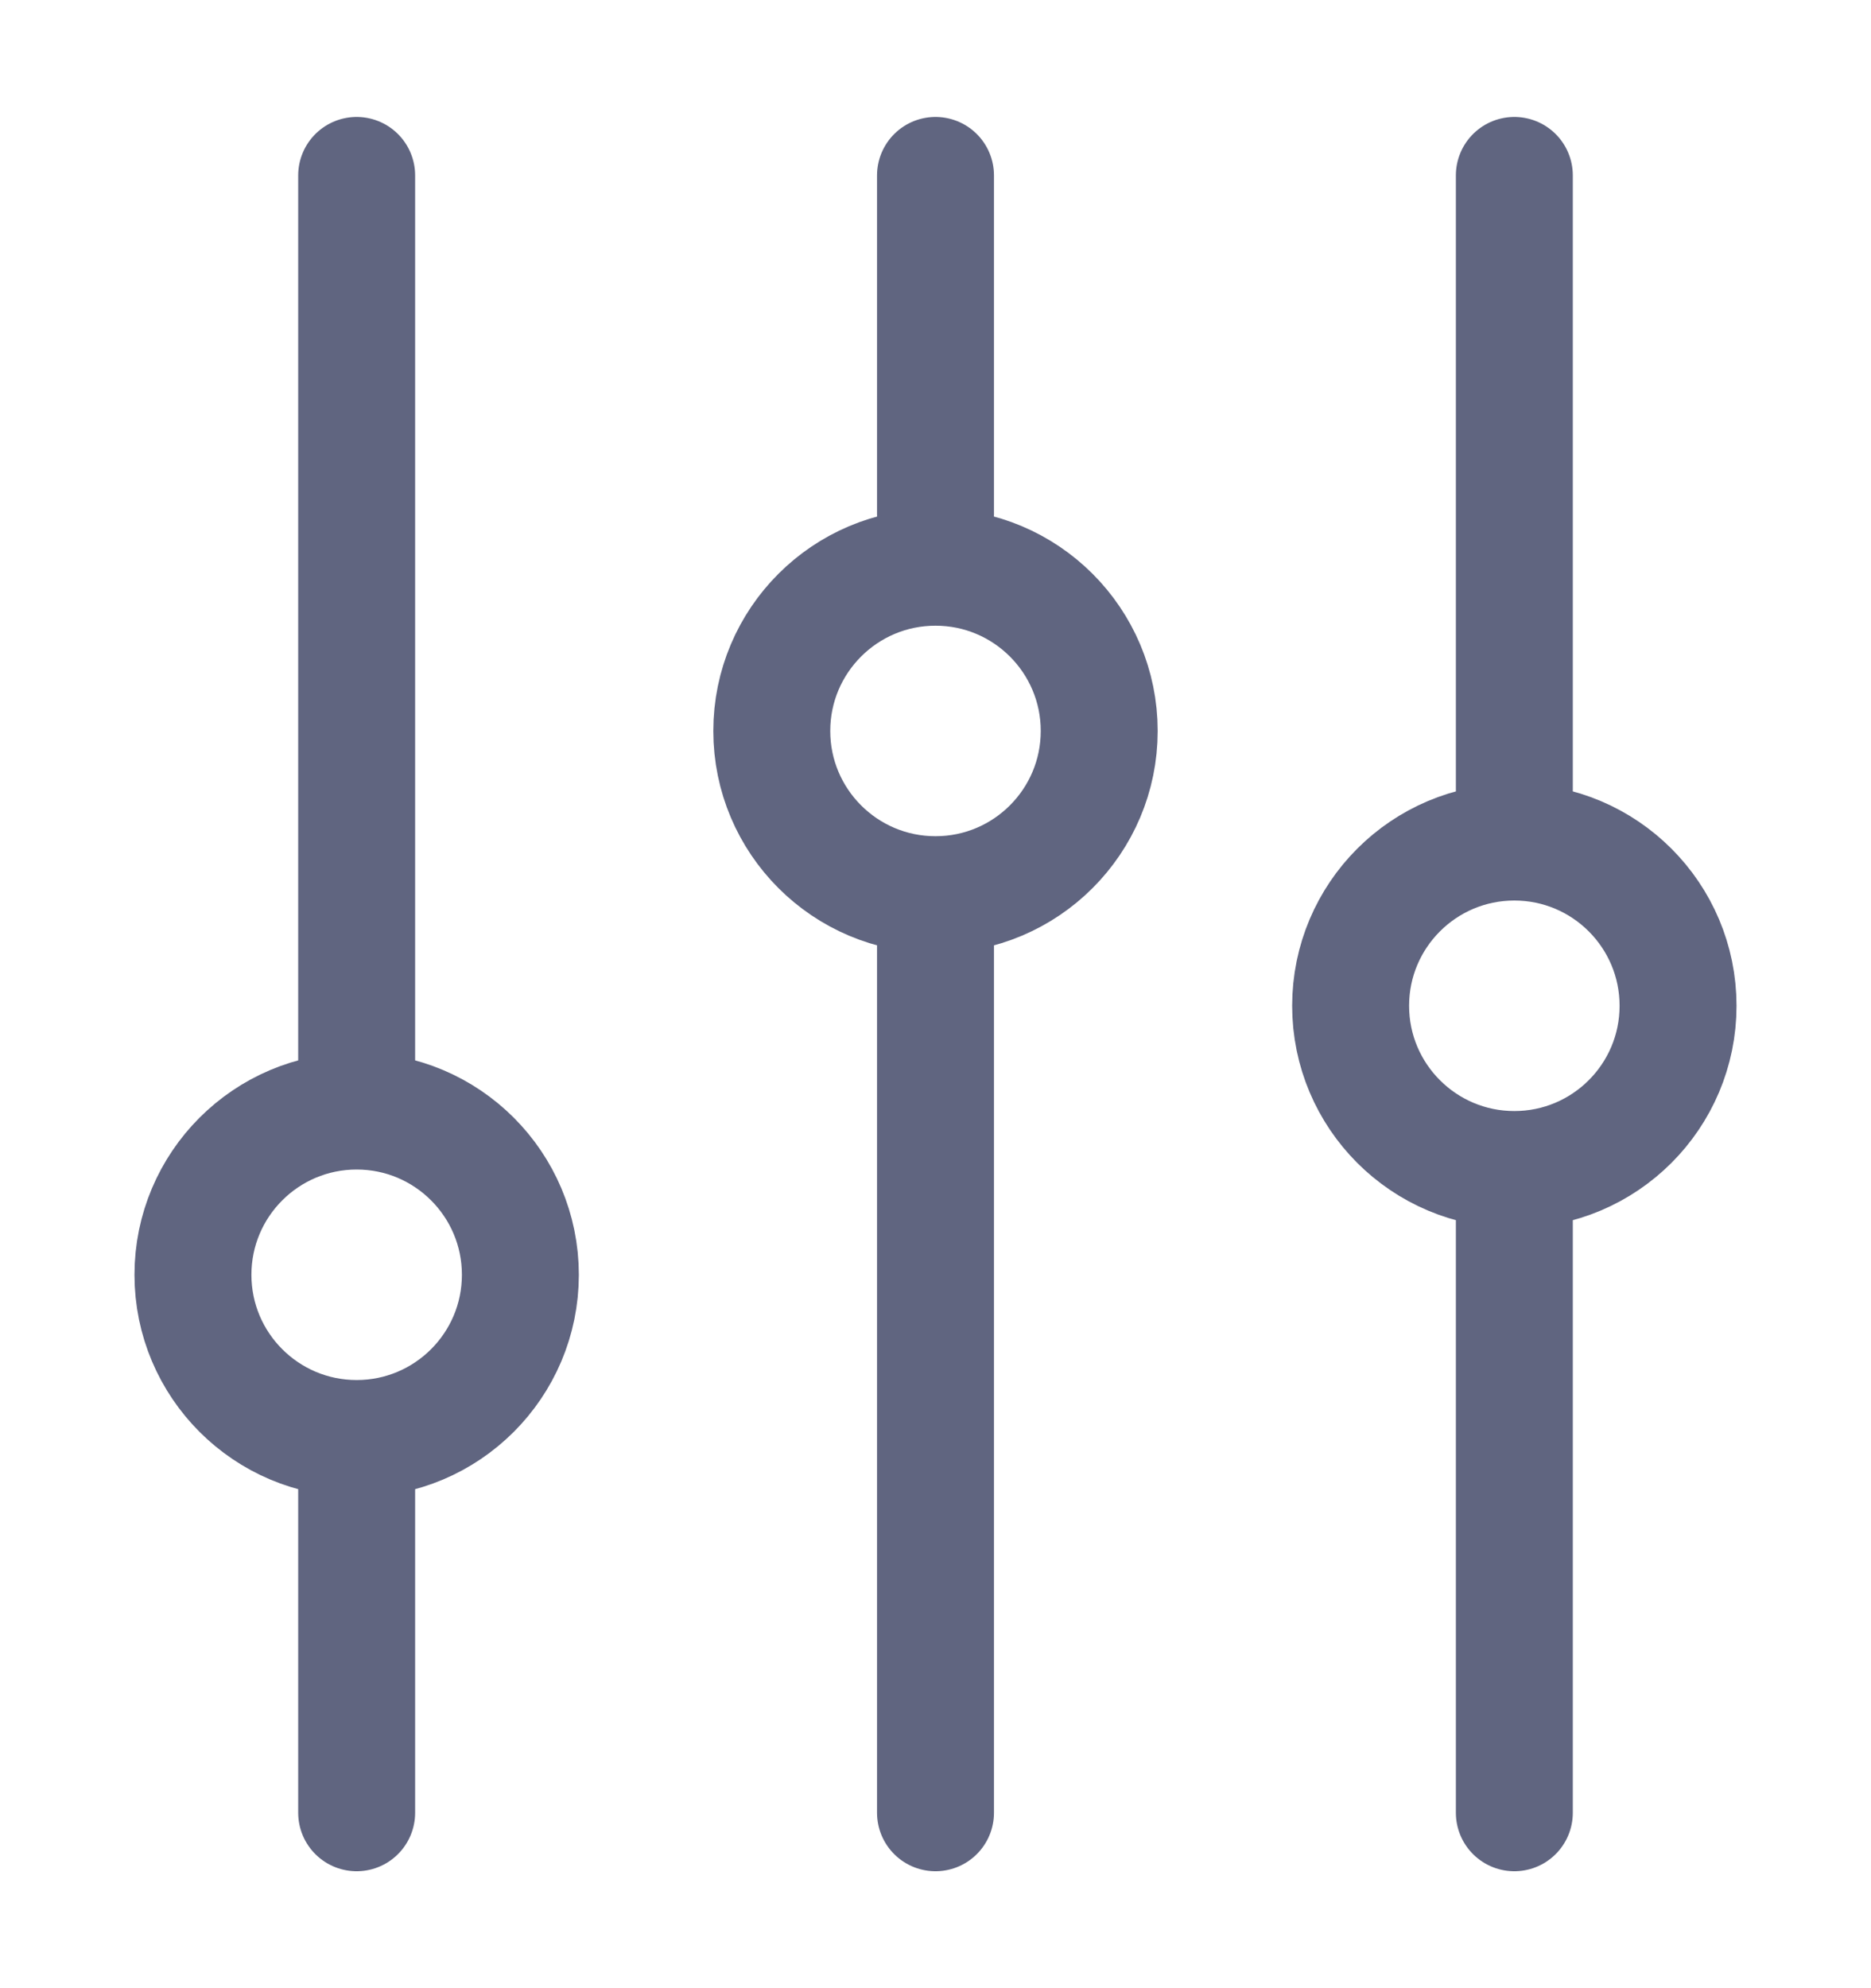 <svg width="16" height="17" viewBox="0 0 16 17" fill="none" xmlns="http://www.w3.org/2000/svg">
<path d="M3.05 1.5V9.1" stroke="#606580" stroke-miterlimit="10" stroke-linecap="round" stroke-linejoin="round"/>
<path d="M3.05 12.6V15.5" stroke="#606580" stroke-miterlimit="10" stroke-linecap="round" stroke-linejoin="round"/>
<path d="M3.05 12.3C3.823 12.3 4.45 11.673 4.45 10.9C4.45 10.127 3.823 9.5 3.05 9.5C2.277 9.5 1.65 10.127 1.65 10.9C1.65 11.673 2.277 12.3 3.05 12.3Z" stroke="#606580" stroke-miterlimit="10" stroke-linecap="round" stroke-linejoin="round"/>
<path d="M8 1.5V4.4" stroke="#606580" stroke-miterlimit="10" stroke-linecap="round" stroke-linejoin="round"/>
<path d="M8 7.9V15.5" stroke="#606580" stroke-miterlimit="10" stroke-linecap="round" stroke-linejoin="round"/>
<path d="M8 7.65C8.773 7.65 9.4 7.023 9.4 6.25C9.4 5.477 8.773 4.85 8 4.85C7.227 4.85 6.6 5.477 6.6 6.25C6.6 7.023 7.227 7.65 8 7.65Z" stroke="#606580" stroke-miterlimit="10" stroke-linecap="round" stroke-linejoin="round"/>
<path d="M12.95 1.5V6.75" stroke="#606580" stroke-miterlimit="10" stroke-linecap="round" stroke-linejoin="round"/>
<path d="M12.95 10.25V15.5" stroke="#606580" stroke-miterlimit="10" stroke-linecap="round" stroke-linejoin="round"/>
<path d="M12.95 10C13.723 10 14.35 9.373 14.35 8.6C14.35 7.827 13.723 7.2 12.95 7.2C12.177 7.2 11.55 7.827 11.55 8.6C11.55 9.373 12.177 10 12.95 10Z" stroke="#606580" stroke-miterlimit="10" stroke-linecap="round" stroke-linejoin="round"/>
</svg>
